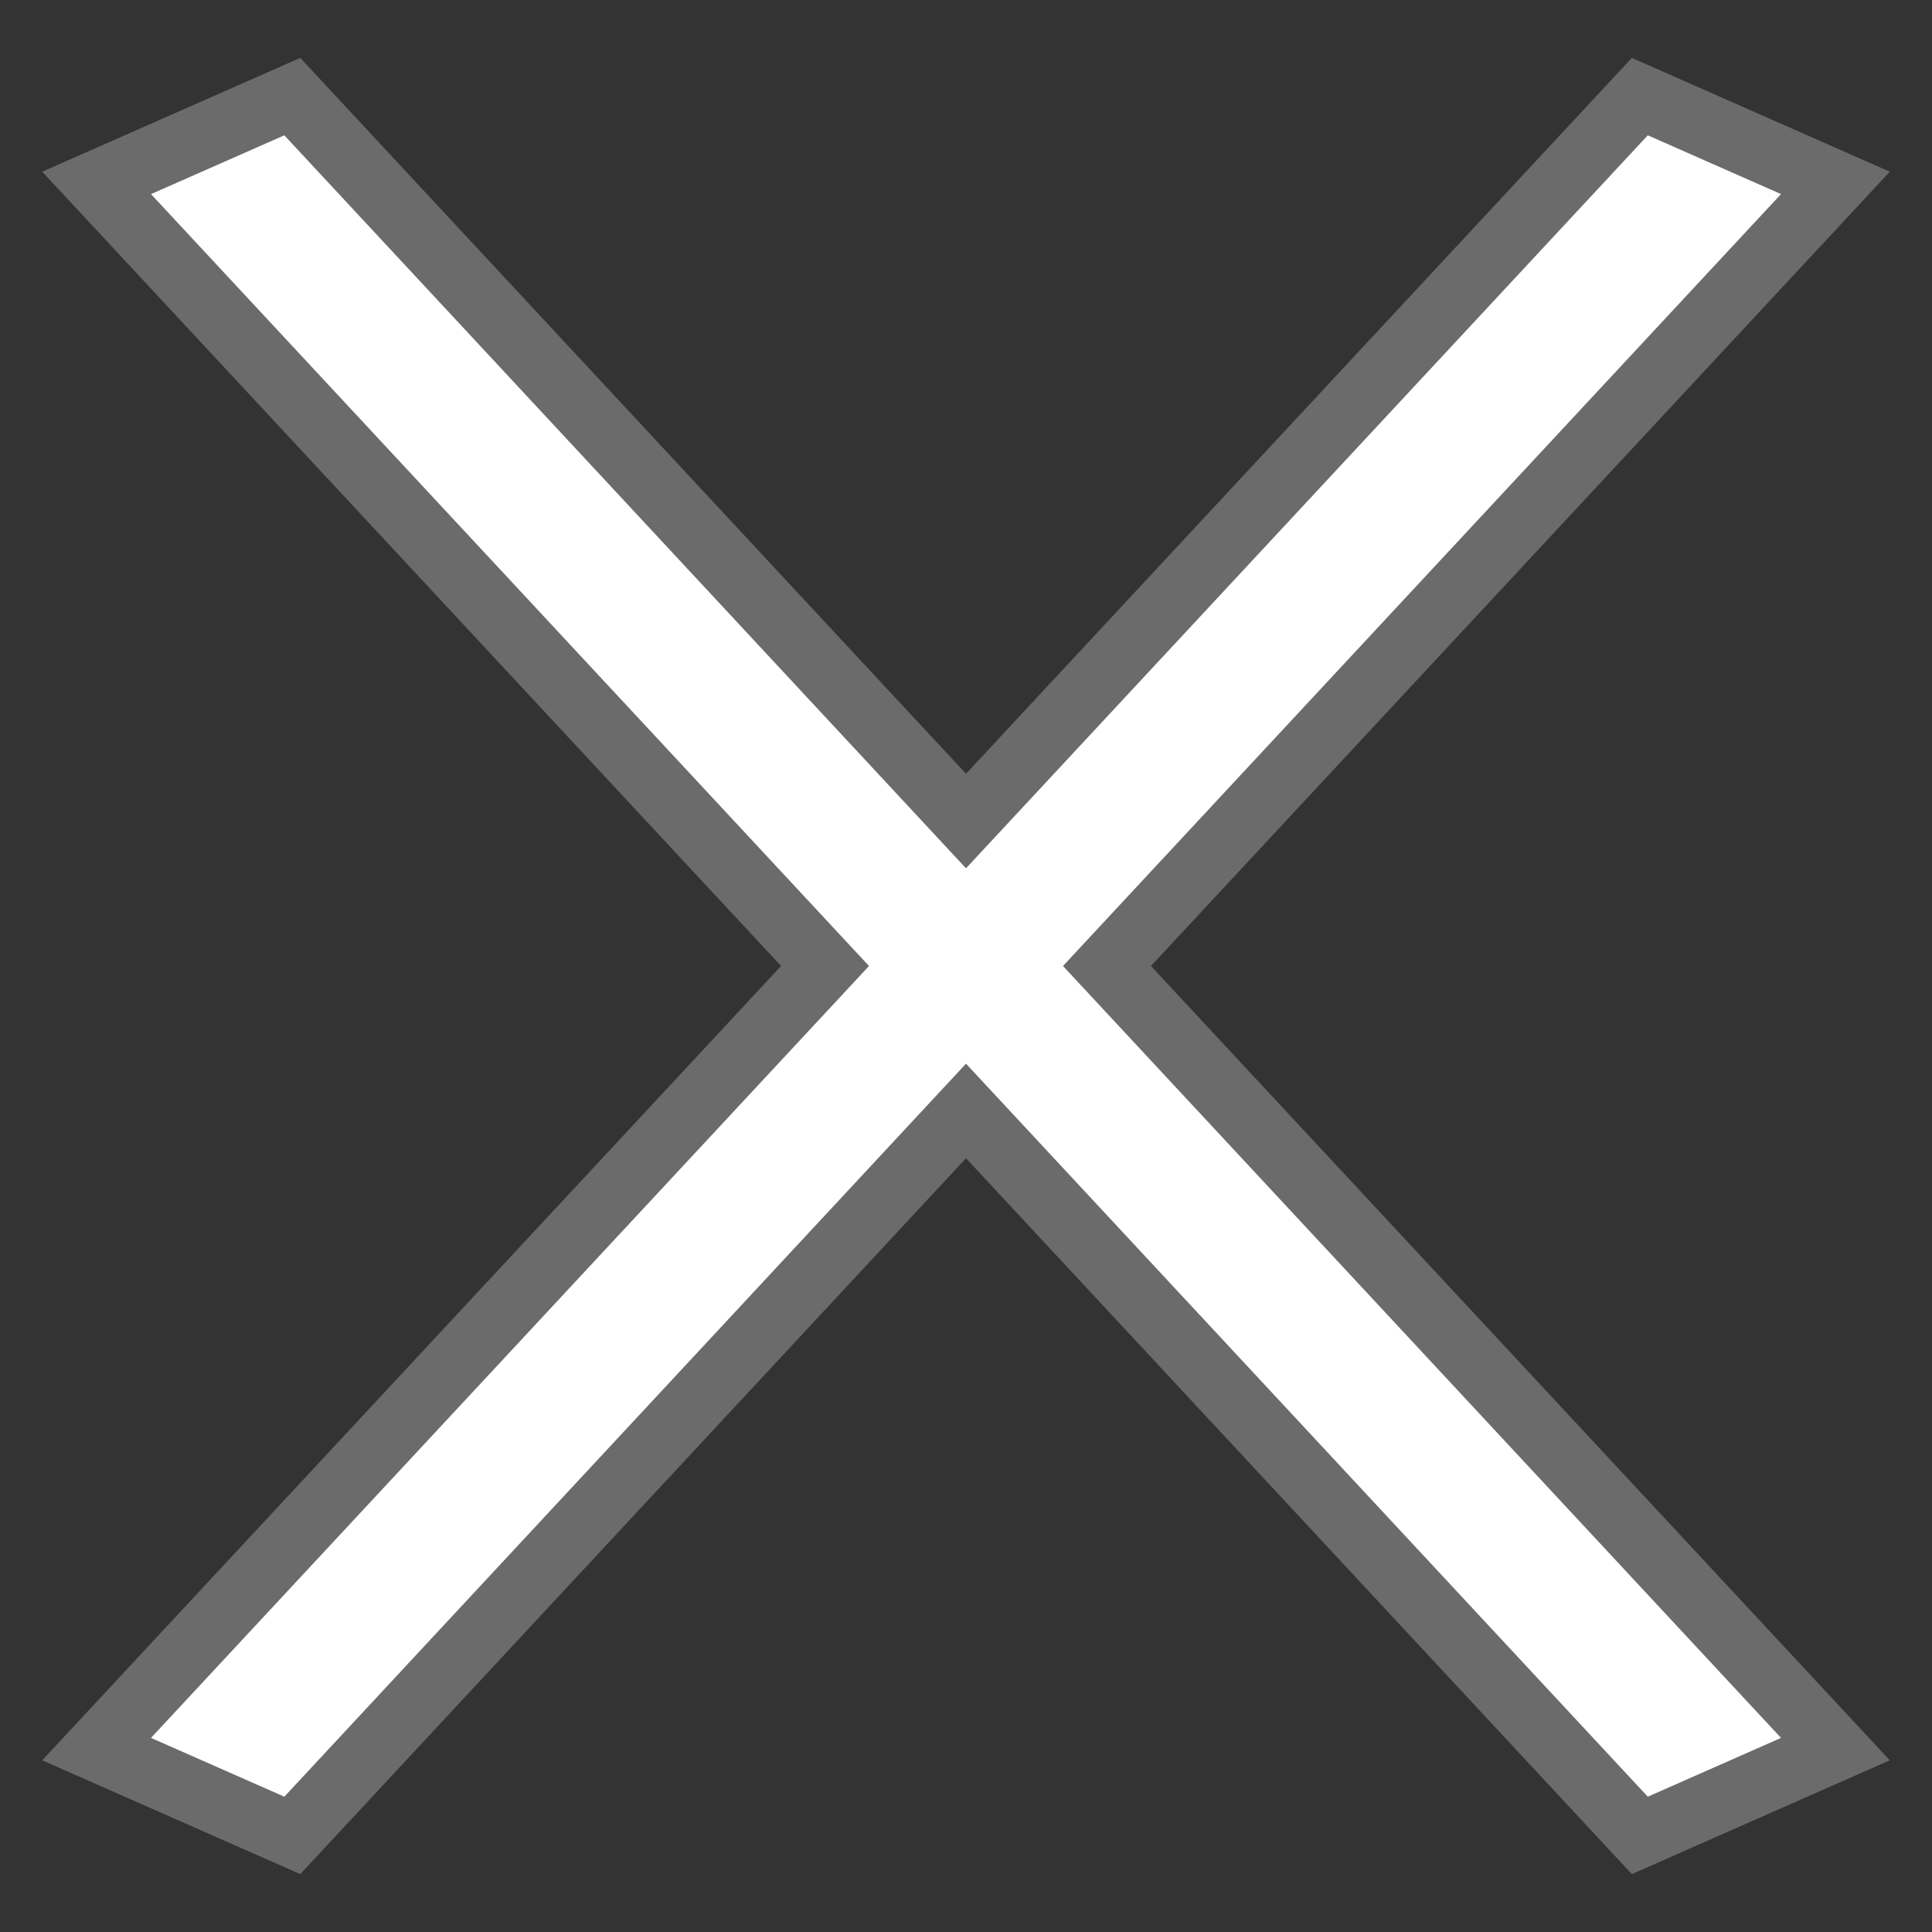 <?xml version="1.0" encoding="utf-8"?>
<!-- Generator: Adobe Illustrator 15.1.0, SVG Export Plug-In . SVG Version: 6.00 Build 0)  -->
<!DOCTYPE svg PUBLIC "-//W3C//DTD SVG 1.1//EN" "http://www.w3.org/Graphics/SVG/1.1/DTD/svg11.dtd">
<svg version="1.1" id="Layer_1" xmlns="http://www.w3.org/2000/svg" xmlns:xlink="http://www.w3.org/1999/xlink" x="0px" y="0px"
	 width="30px" height="30px" viewBox="0 0 30 30" enable-background="new 0 0 30 30" xml:space="preserve">
<rect x="0" y="0" width="30" height="30" fill="#333333" stroke="none"/>
<polygon fill="#FFFFFF" stroke="#6B6B6B" stroke-miterlimit="10" points="28.5,2.84 25.463,1.5 15,12.749 4.539,1.5 1.5,2.84 
	12.811,15 1.5,27.16 4.539,28.5 15,17.251 25.463,28.5 28.5,27.16 17.189,15 "/>
</svg>
